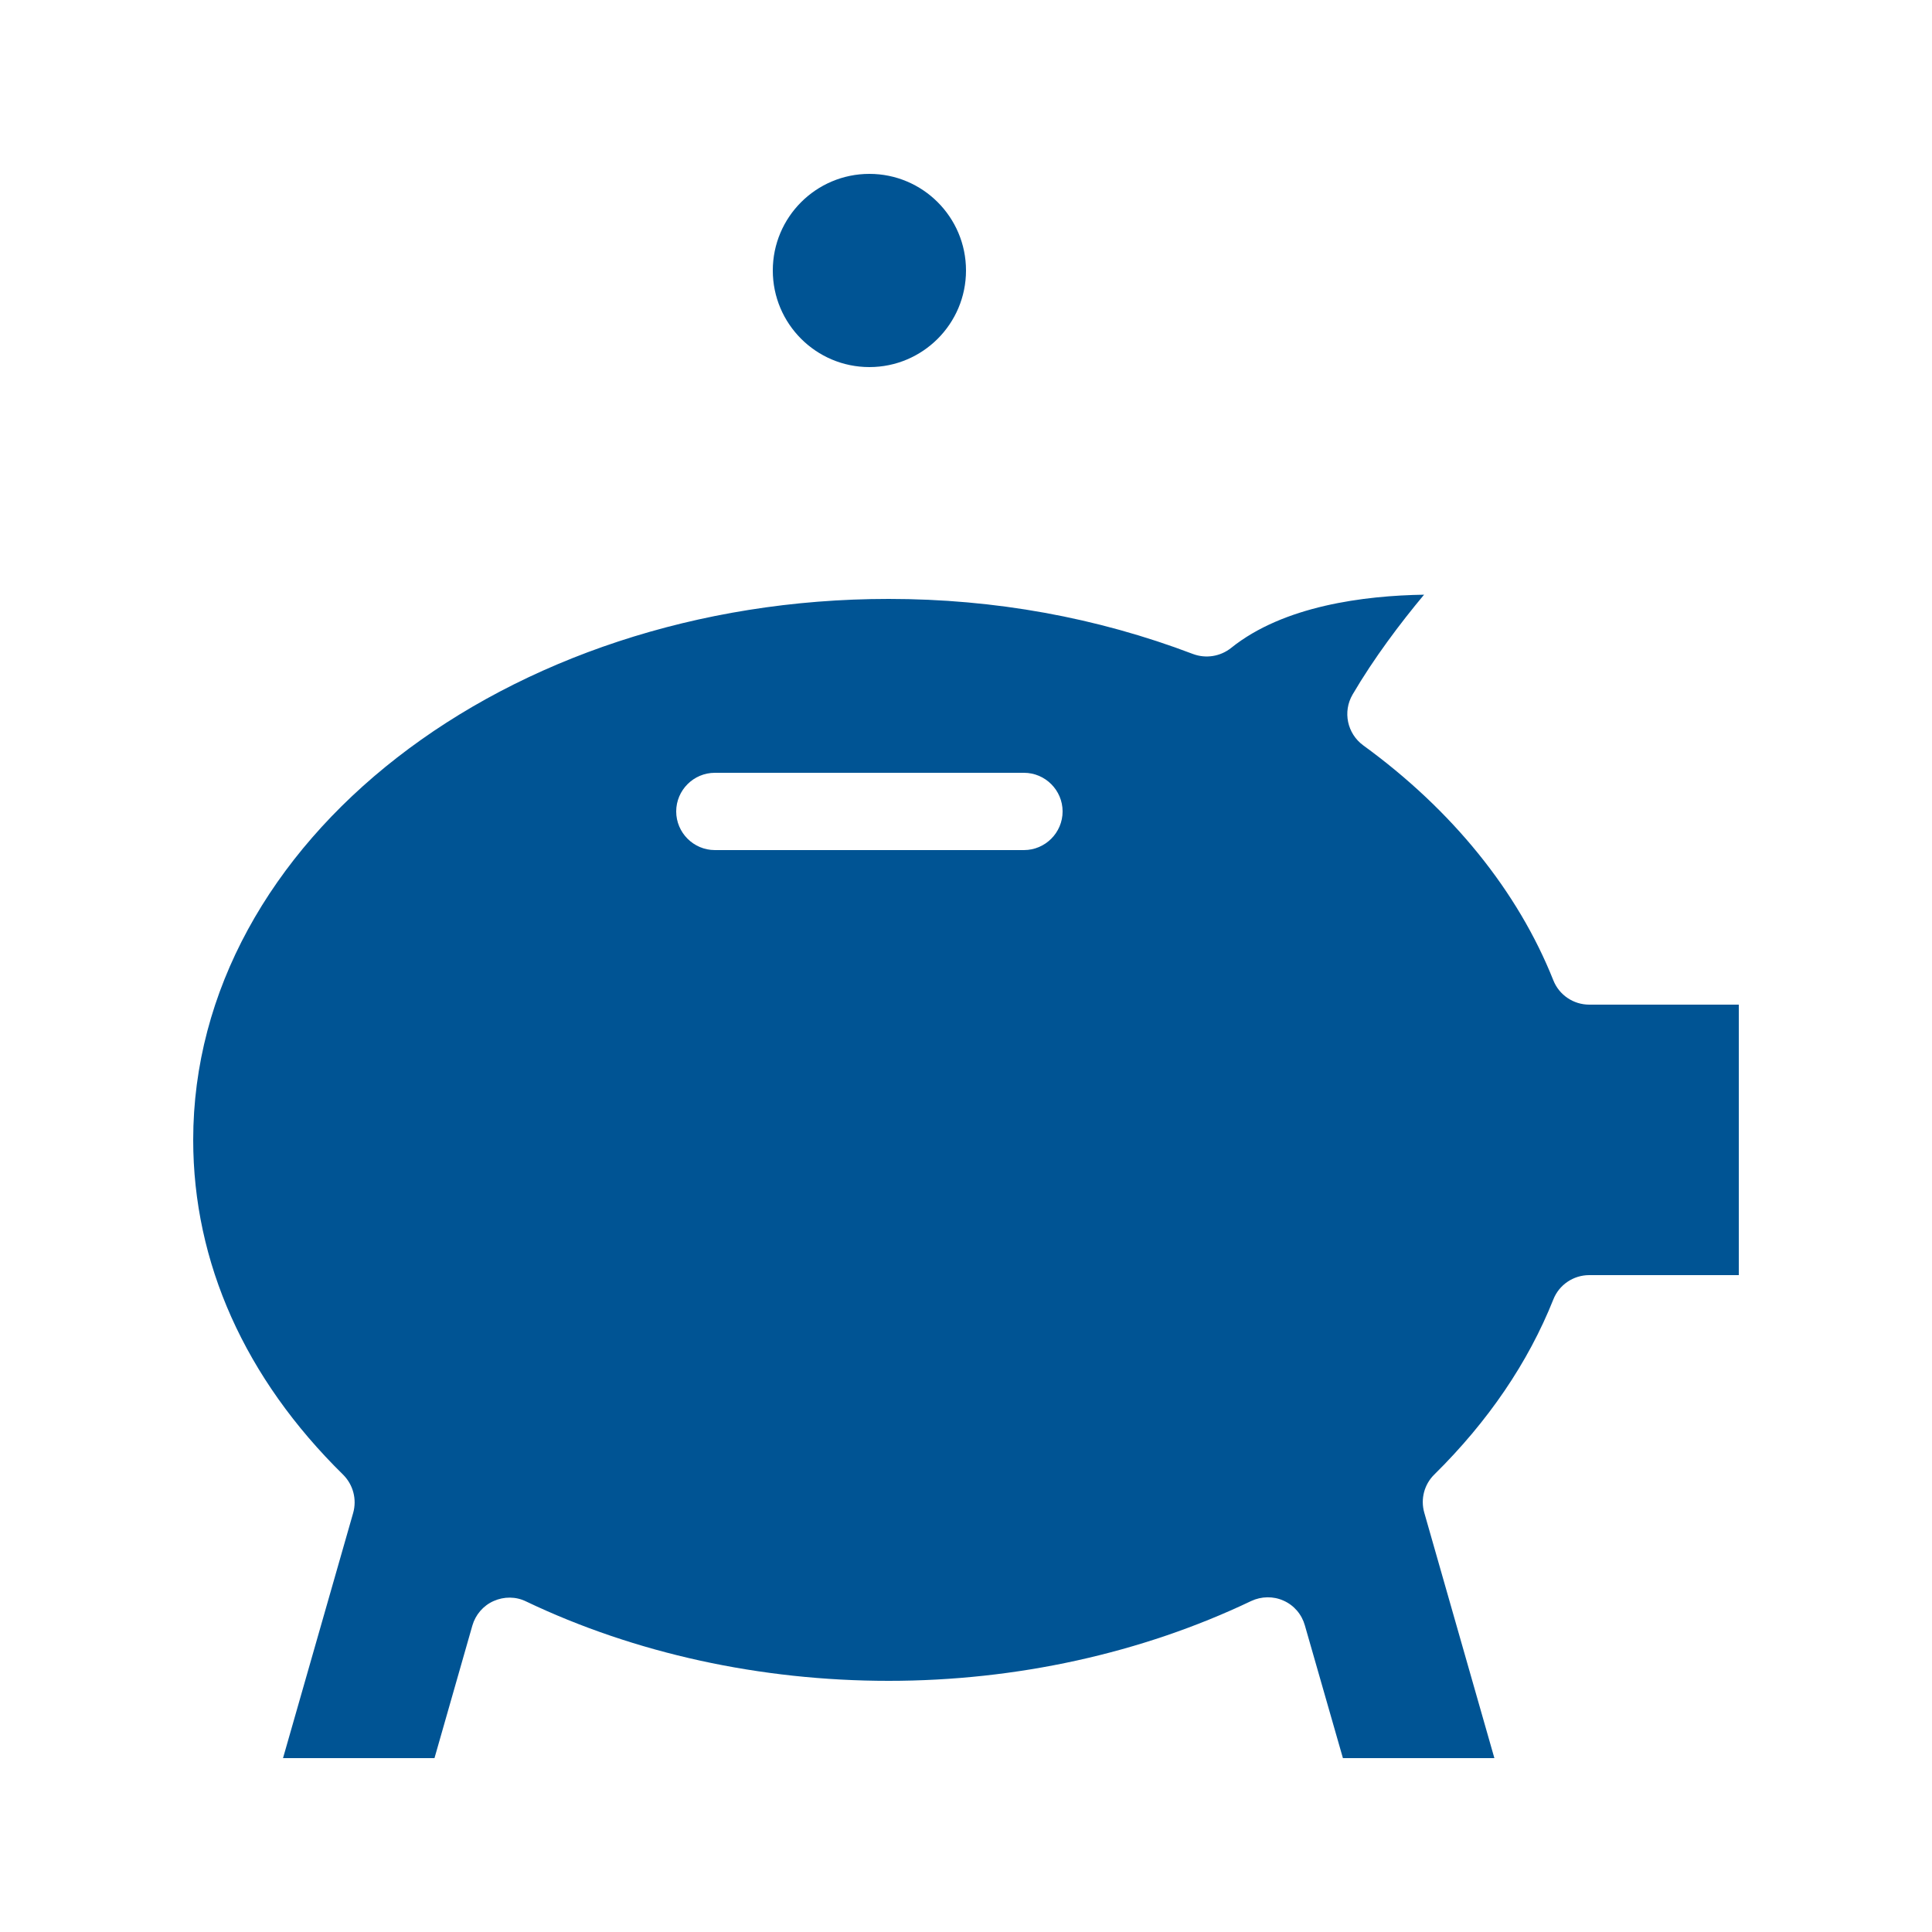 <svg width="53" height="53" viewBox="0 0 53 53" fill="none" xmlns="http://www.w3.org/2000/svg">
<path d="M43.598 27.56C43.163 27.56 42.771 27.295 42.612 26.892C41.642 24.454 39.84 22.223 37.397 20.447C36.957 20.124 36.83 19.525 37.105 19.053C37.688 18.057 38.42 17.087 39.066 16.314C37.428 16.34 35.213 16.616 33.771 17.776C33.475 18.01 33.082 18.073 32.727 17.941C30.093 16.939 27.284 16.43 24.38 16.43C13.859 16.43 5.3 23.087 5.3 31.27C5.3 34.636 6.72 37.81 9.413 40.455C9.688 40.73 9.794 41.128 9.688 41.505L7.764 48.23H11.919L12.958 44.594C13.043 44.298 13.255 44.048 13.541 43.921C13.827 43.794 14.151 43.794 14.432 43.932C17.421 45.358 20.86 46.11 24.38 46.11C27.883 46.11 31.323 45.352 34.322 43.921C34.603 43.789 34.932 43.783 35.213 43.911C35.499 44.038 35.711 44.287 35.796 44.589L36.84 48.23H40.995L39.071 41.494C38.965 41.123 39.071 40.72 39.347 40.45C40.825 38.992 41.923 37.376 42.612 35.648C42.77 35.245 43.163 34.98 43.597 34.98H47.7V27.56L43.598 27.56ZM28.09 23.32H19.61C19.027 23.32 18.55 22.843 18.55 22.26C18.55 21.677 19.027 21.2 19.61 21.2H28.09C28.673 21.2 29.15 21.677 29.15 22.26C29.15 22.843 28.673 23.32 28.09 23.32ZM21.2 7.42C21.2 5.957 22.387 4.77 23.85 4.77C25.313 4.77 26.5 5.957 26.5 7.42C26.5 8.883 25.313 10.07 23.85 10.07C22.387 10.07 21.2 8.883 21.2 7.42Z" fill="#005494"/>
</svg>
